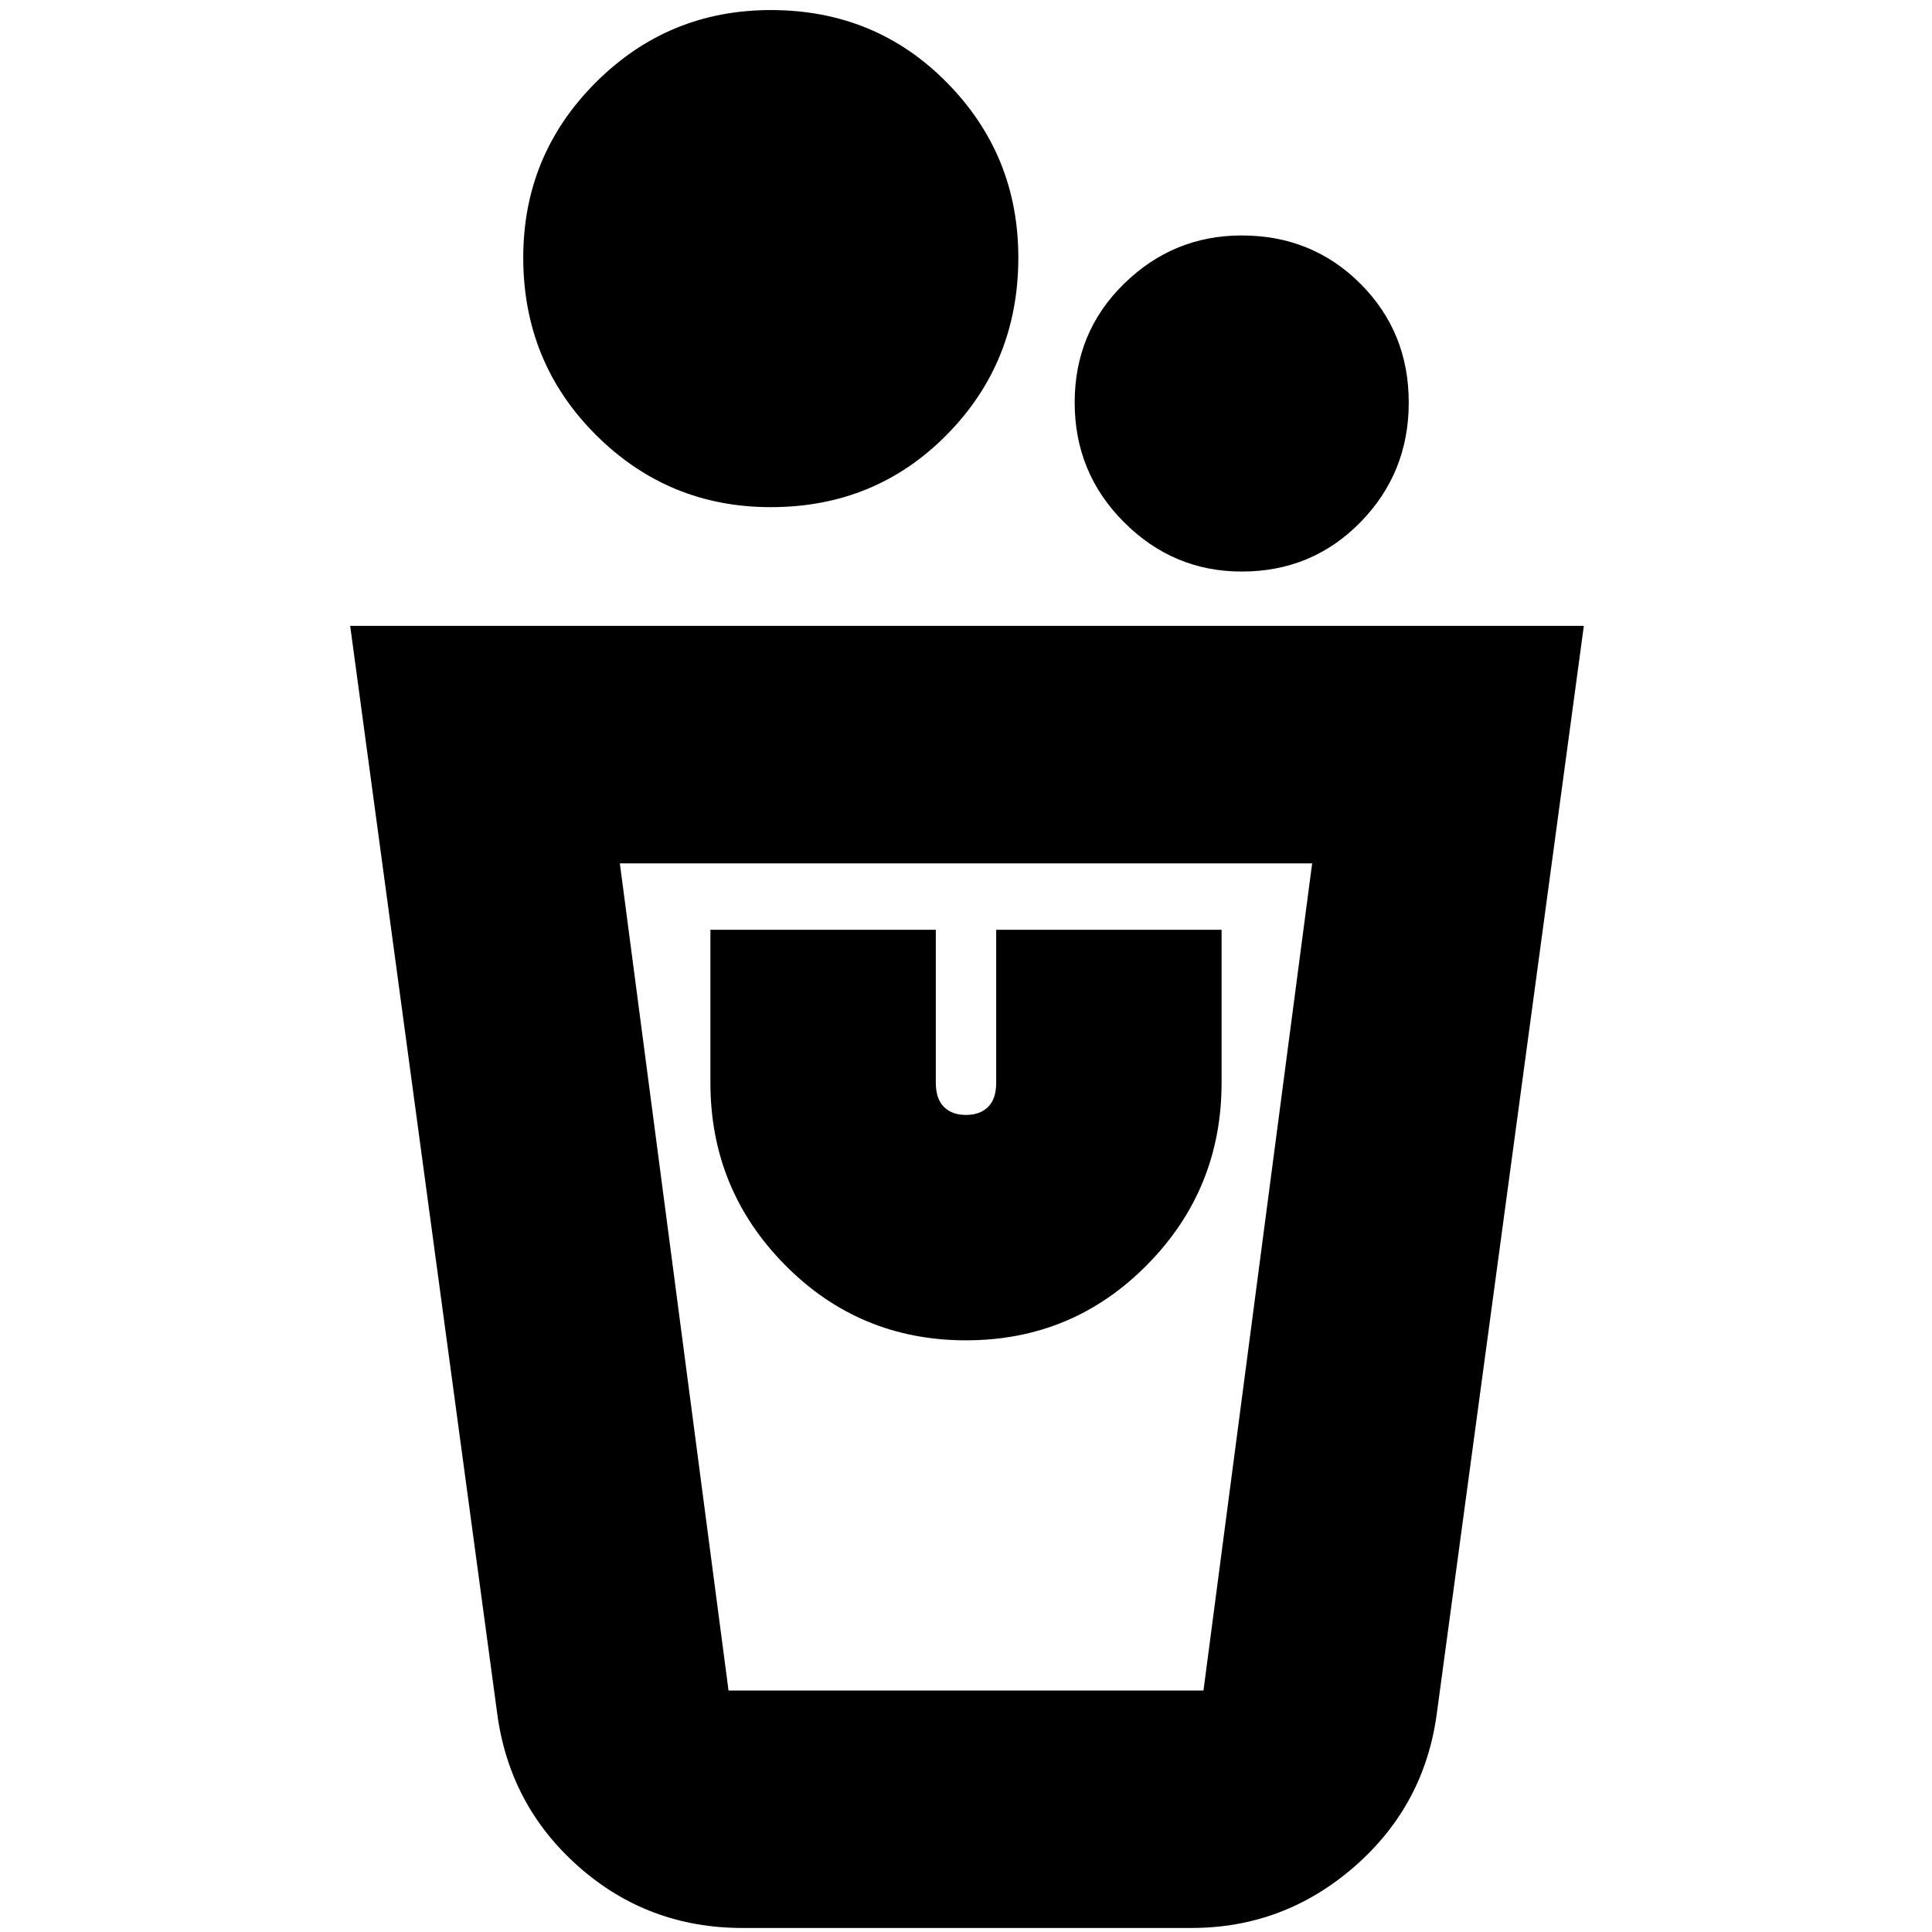 <svg xmlns="http://www.w3.org/2000/svg" height="24" width="24"><path d="M9.225 23.95q-1.175 0-2.037-.762-.863-.763-1.013-1.913L4.35 7.775h15.325l-1.825 13.5q-.15 1.15-1.025 1.913-.875.762-2.025.762ZM9.05 21h5.9l1.35-10.275H7.7L9.05 21ZM12 16.65q1.325 0 2.25-.938.925-.937.925-2.262v-1.9h-2.8v1.9q0 .2-.1.3-.1.1-.275.1-.175 0-.275-.1-.1-.1-.1-.3v-1.9h-2.8v1.9q0 1.325.925 2.262.925.938 2.25.938Zm3.425-9.55q-.85 0-1.462-.613Q13.35 5.875 13.35 5q0-.875.613-1.475.612-.6 1.462-.6.875 0 1.475.6.6.6.6 1.475 0 .875-.6 1.487-.6.613-1.475.613Zm-5.85-.8Q8.3 6.3 7.4 5.4q-.9-.9-.9-2.2 0-1.275.9-2.175.9-.9 2.175-.9 1.3 0 2.187.9.888.9.888 2.175 0 1.3-.888 2.2-.887.9-2.187.9ZM14.95 21h-5.9 5.9Z"/></svg>